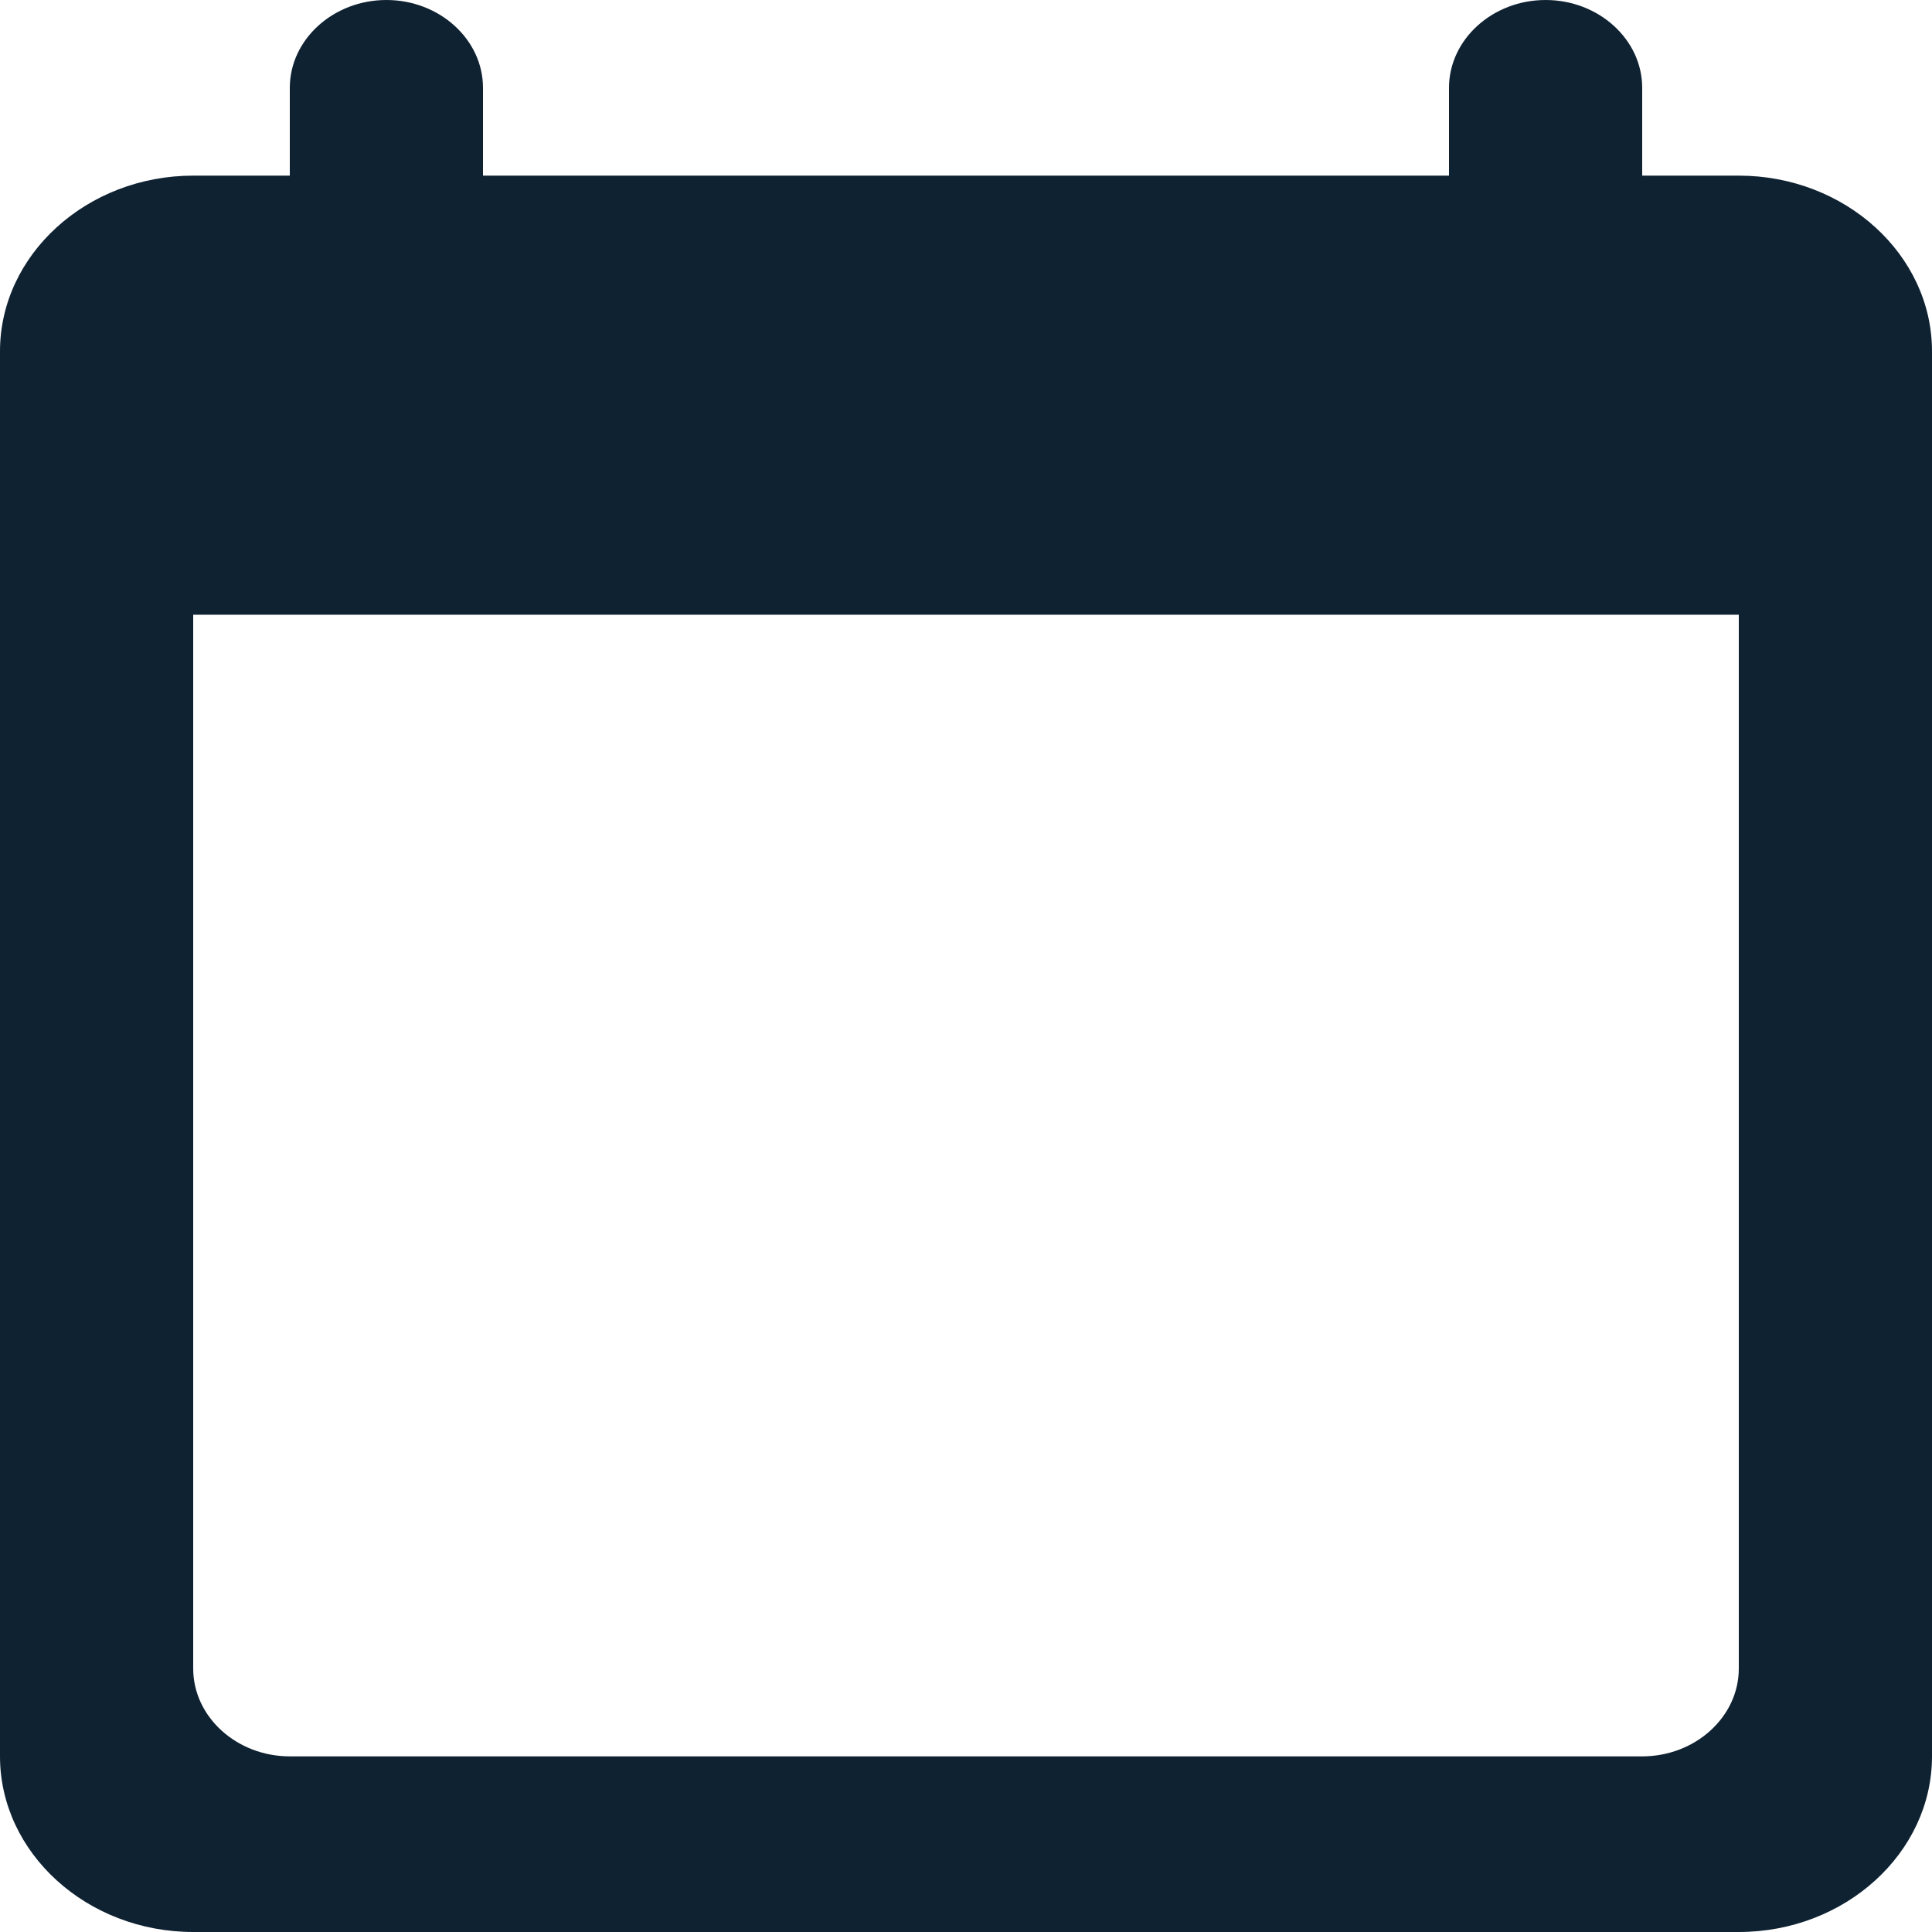 <svg width="98" height="98" viewBox="0 0 98 98" fill="none" xmlns="http://www.w3.org/2000/svg">
<path d="M88.2 8.909H83.3V4.455C83.3 2.005 81.095 0 78.4 0C75.705 0 73.5 2.005 73.5 4.455V8.909H24.5V4.455C24.5 2.005 22.295 0 19.6 0C16.905 0 14.7 2.005 14.7 4.455V8.909H9.8C4.41 8.909 0 12.918 0 17.818V89.091C0 93.991 4.41 98 9.8 98H88.2C93.59 98 98 93.991 98 89.091V17.818C98 12.918 93.59 8.909 88.2 8.909ZM83.3 89.091H14.7C12.005 89.091 9.8 87.086 9.8 84.636V31.182H88.2V84.636C88.2 87.086 85.995 89.091 83.3 89.091Z" fill="#0F2232"/>
</svg>
